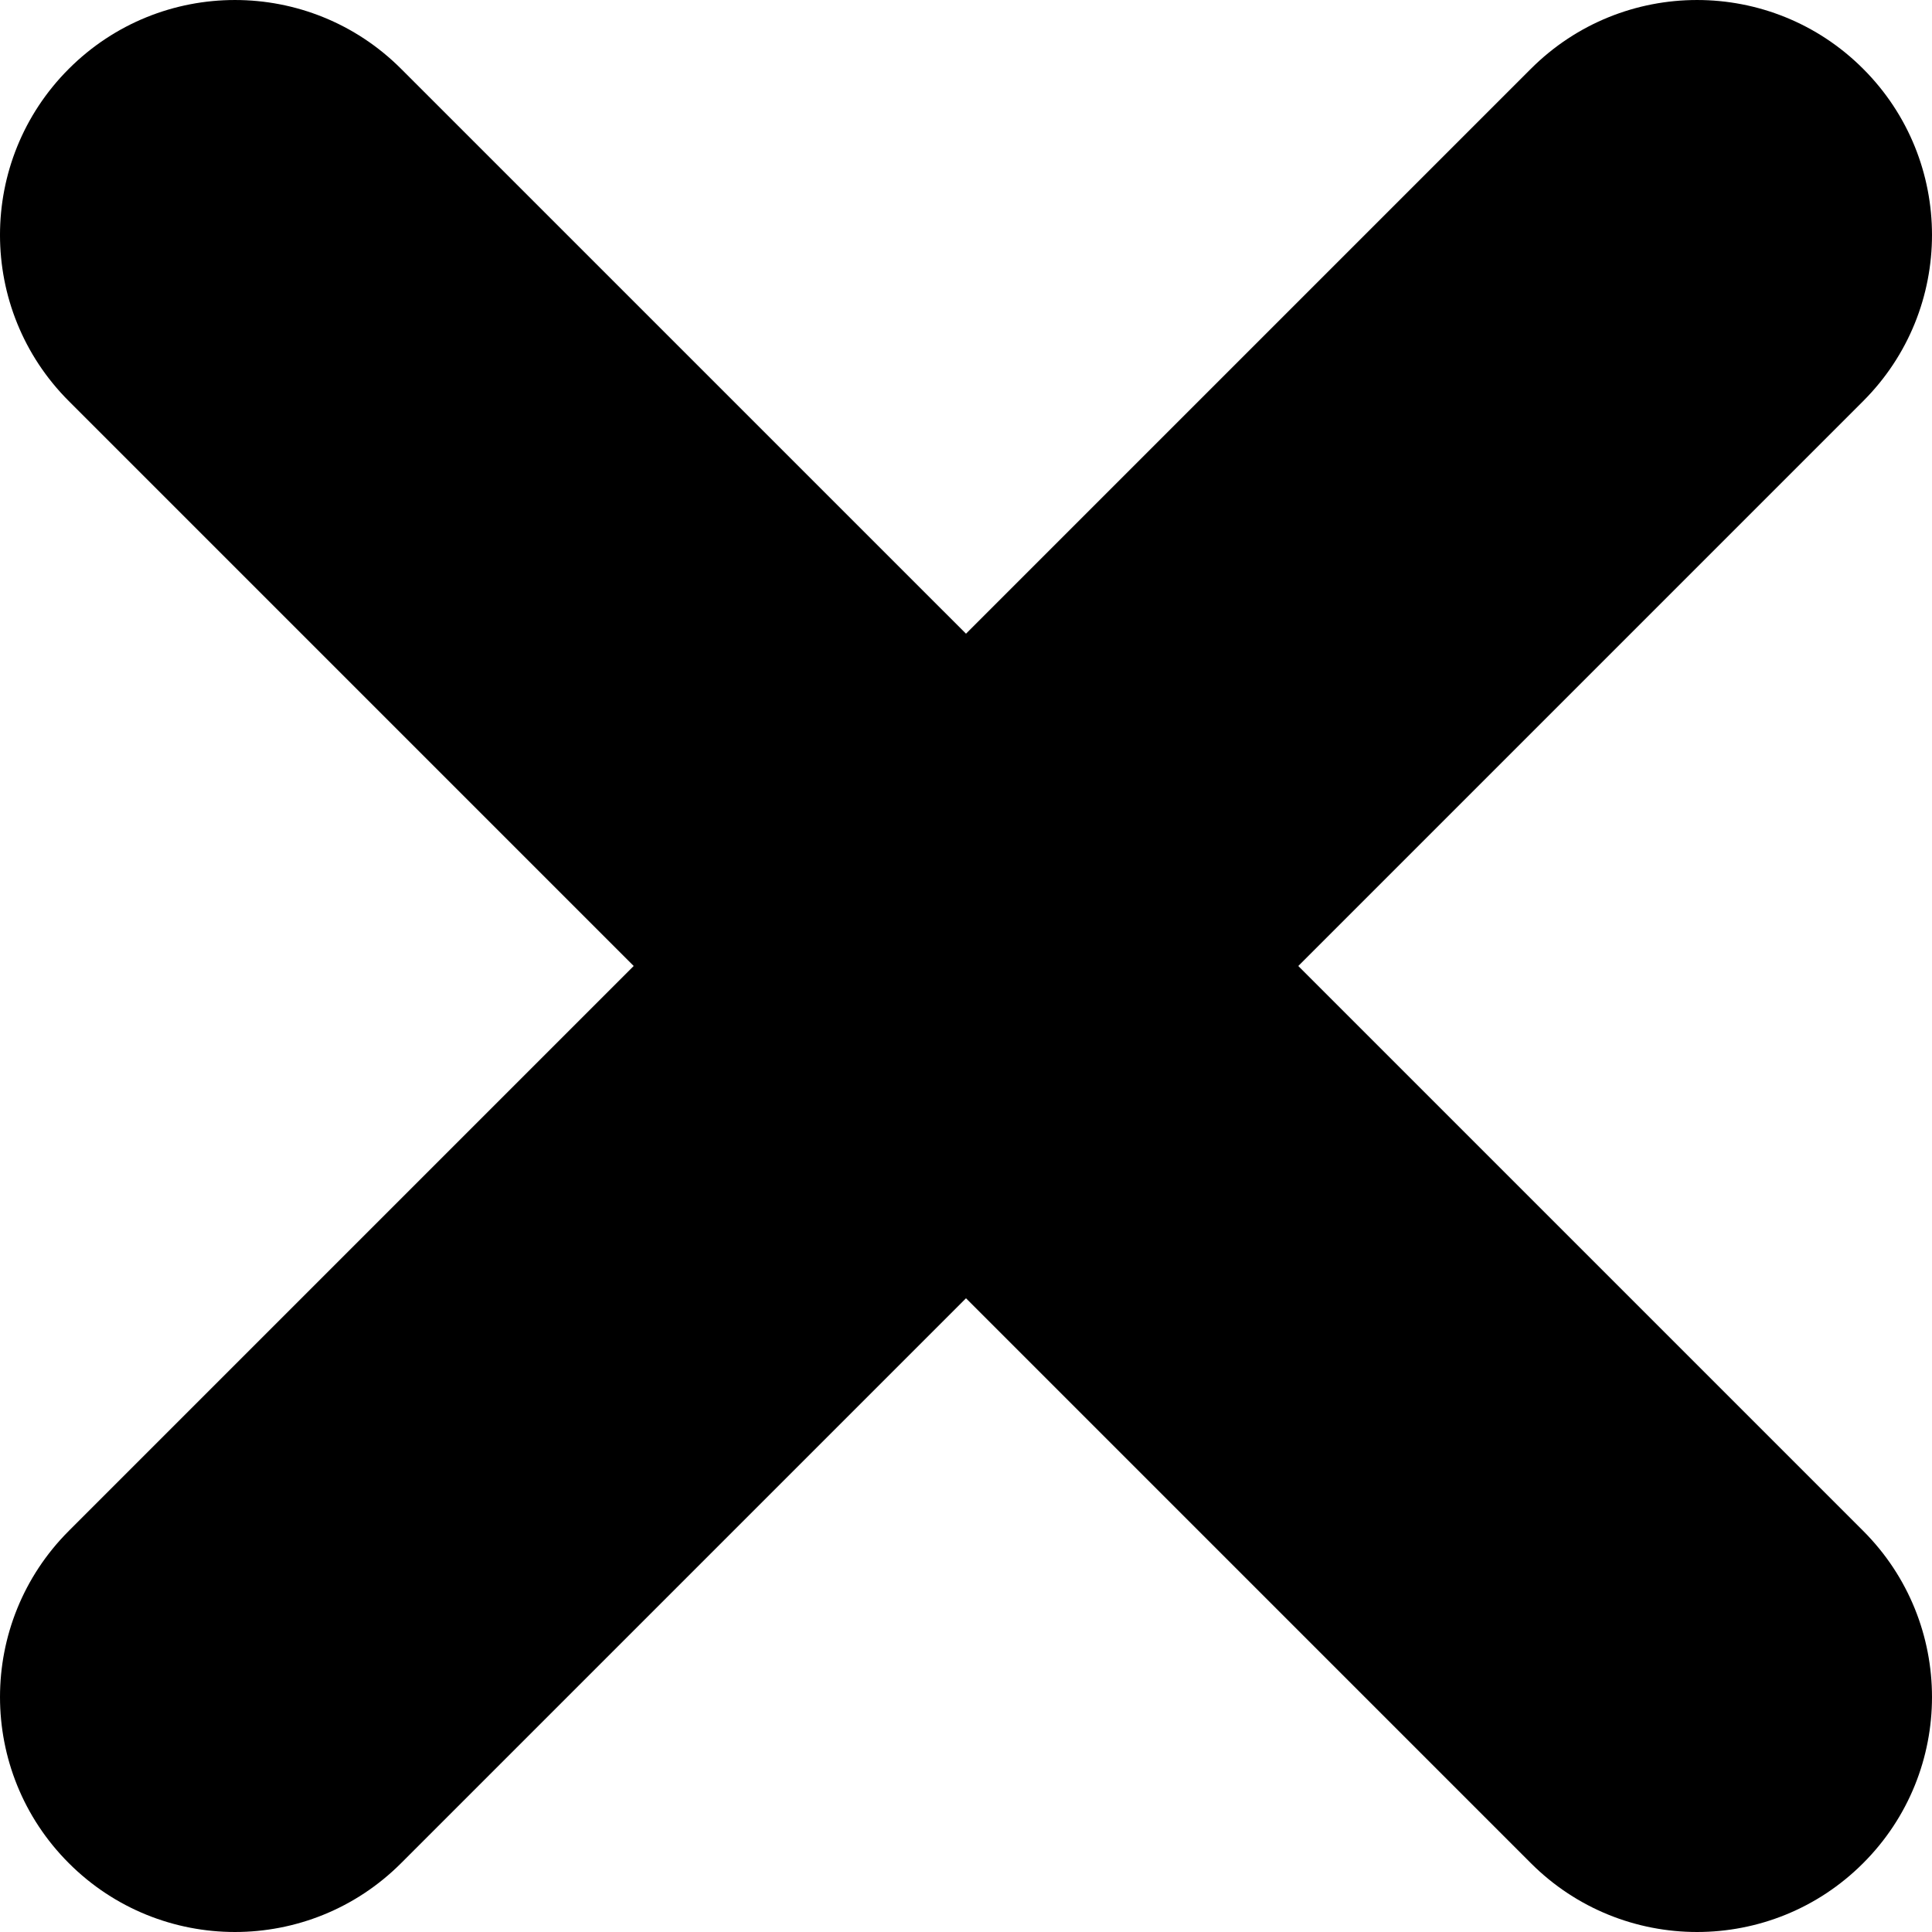 <?xml version="1.0" encoding="utf-8"?>
<!-- Generator: Adobe Illustrator 15.0.0, SVG Export Plug-In . SVG Version: 6.00 Build 0)  -->
<!DOCTYPE svg PUBLIC "-//W3C//DTD SVG 1.1//EN" "http://www.w3.org/Graphics/SVG/1.1/DTD/svg11.dtd">
<svg version="1.1" id="图层_1" xmlns="http://www.w3.org/2000/svg" xmlns:xlink="http://www.w3.org/1999/xlink" x="0px" y="0px"
	 width="200px" height="200px" viewBox="0 0 200 200" enable-background="new 0 0 200 200" xml:space="preserve">
<path fill-rule="evenodd" clip-rule="evenodd" d="M134.398,100l58.476-58.478c9.501-9.499,9.501-24.898,0-34.397
	c-9.496-9.499-24.897-9.499-34.399,0L100,65.6L41.521,7.125c-9.499-9.499-24.898-9.499-34.397,0c-9.499,9.499-9.499,24.898,0,34.397
	L65.6,100L7.125,158.475c-9.499,9.502-9.499,24.903,0,34.399c9.499,9.501,24.898,9.501,34.397,0L100,134.396l58.475,58.478
	c9.502,9.501,24.903,9.501,34.399,0c9.501-9.496,9.501-24.897,0-34.399L134.398,100z"/>
</svg>
